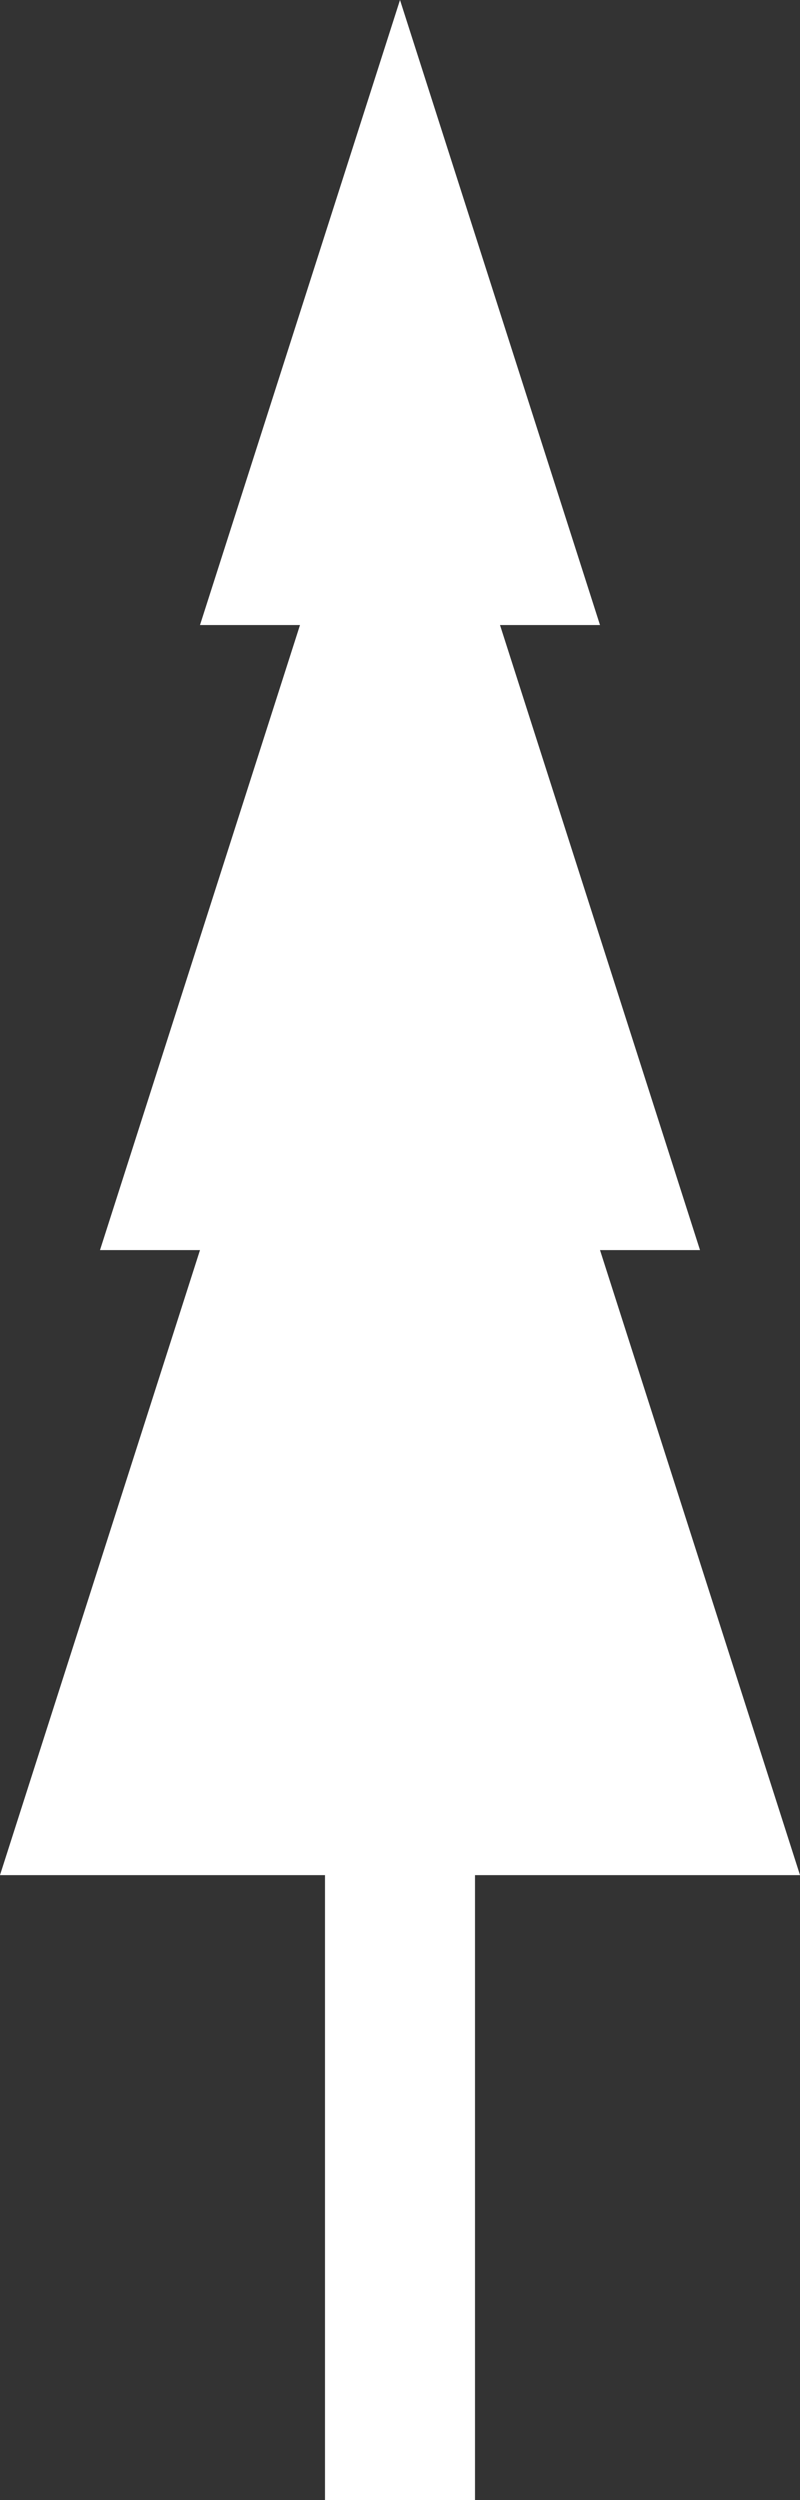 <svg xmlns="http://www.w3.org/2000/svg" width="32" height="100" viewBox="0 0 32 100"><rect x="0" y="0" width="32" height="100" fill="#333333" stroke="none"/><path fill="#fff" d="M16 0 8 25h4l-8 25h4L0 75h13v25h6V75h13L24 50h4L20 25h4z"/></svg>
